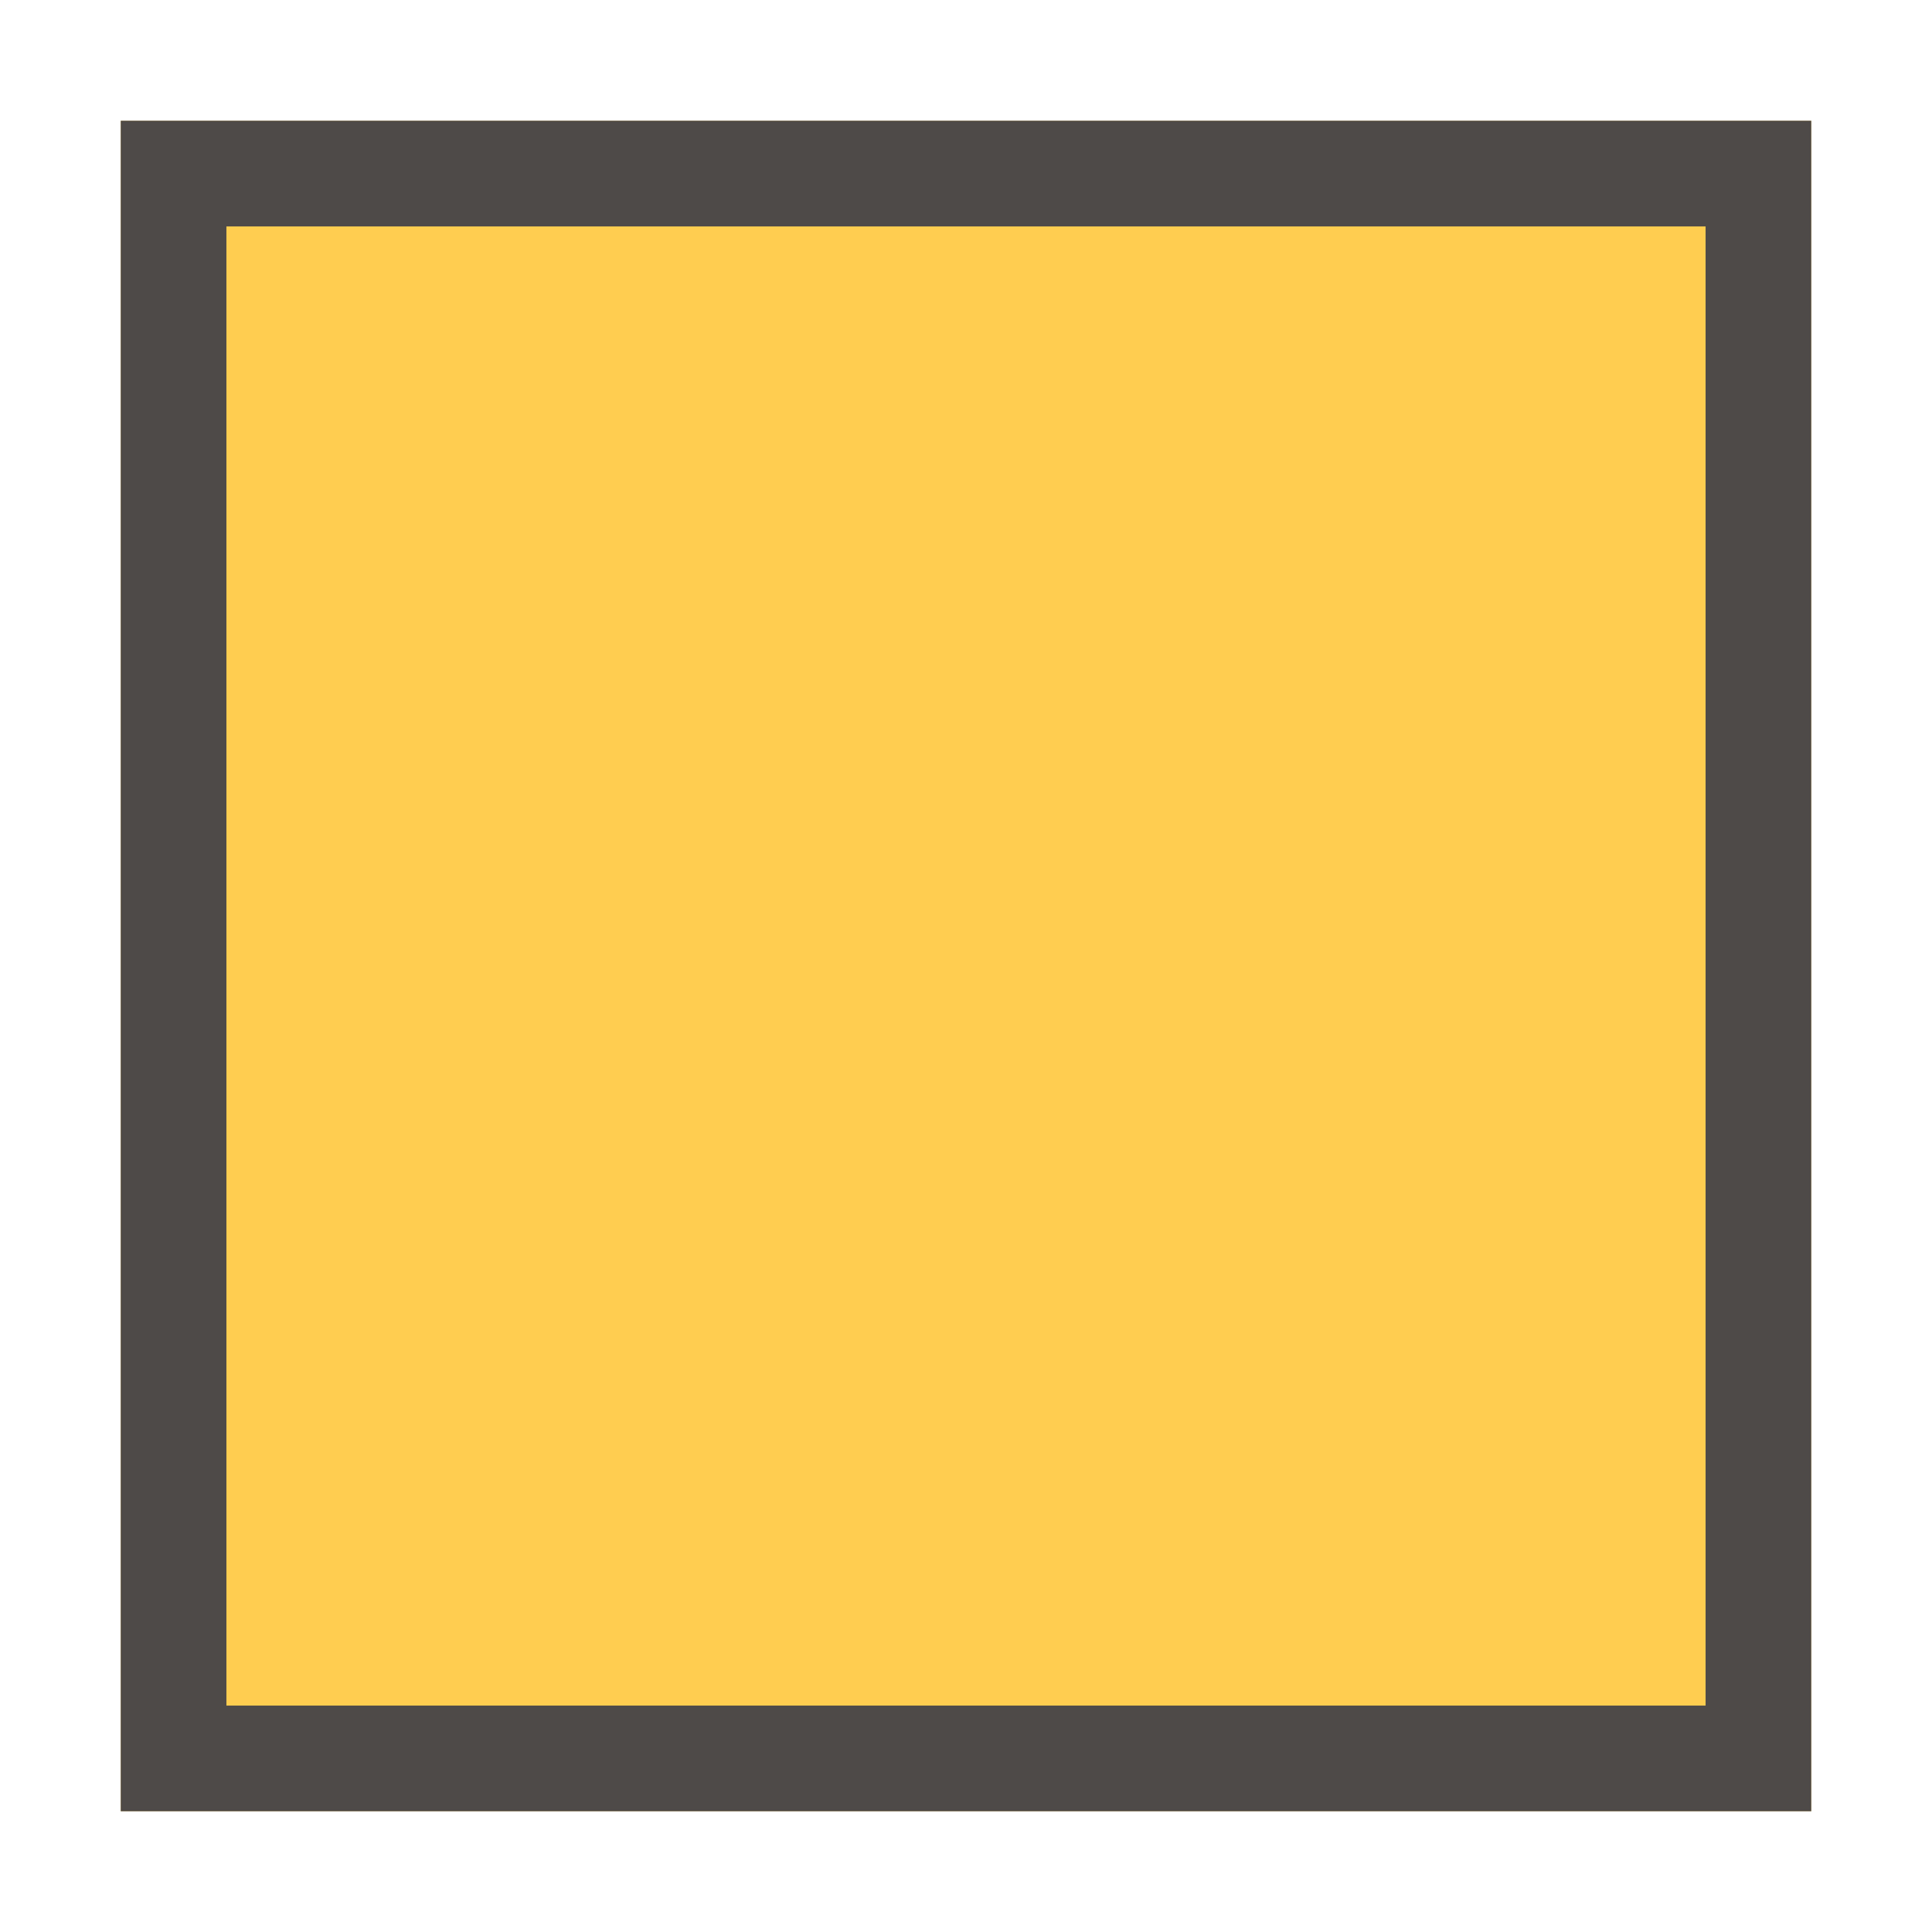 <svg id="Image" xmlns="http://www.w3.org/2000/svg" viewBox="0 0 16 16">
  <g>
    <rect x="1" y="1" width="14" height="14" fill="#ffcd50"/>
    <path d="M14.125,1.875v12.25H1.875V1.875h12.25M15,1H1V15H15V1Z" fill="#4e4a48"/>
  </g>
</svg>
